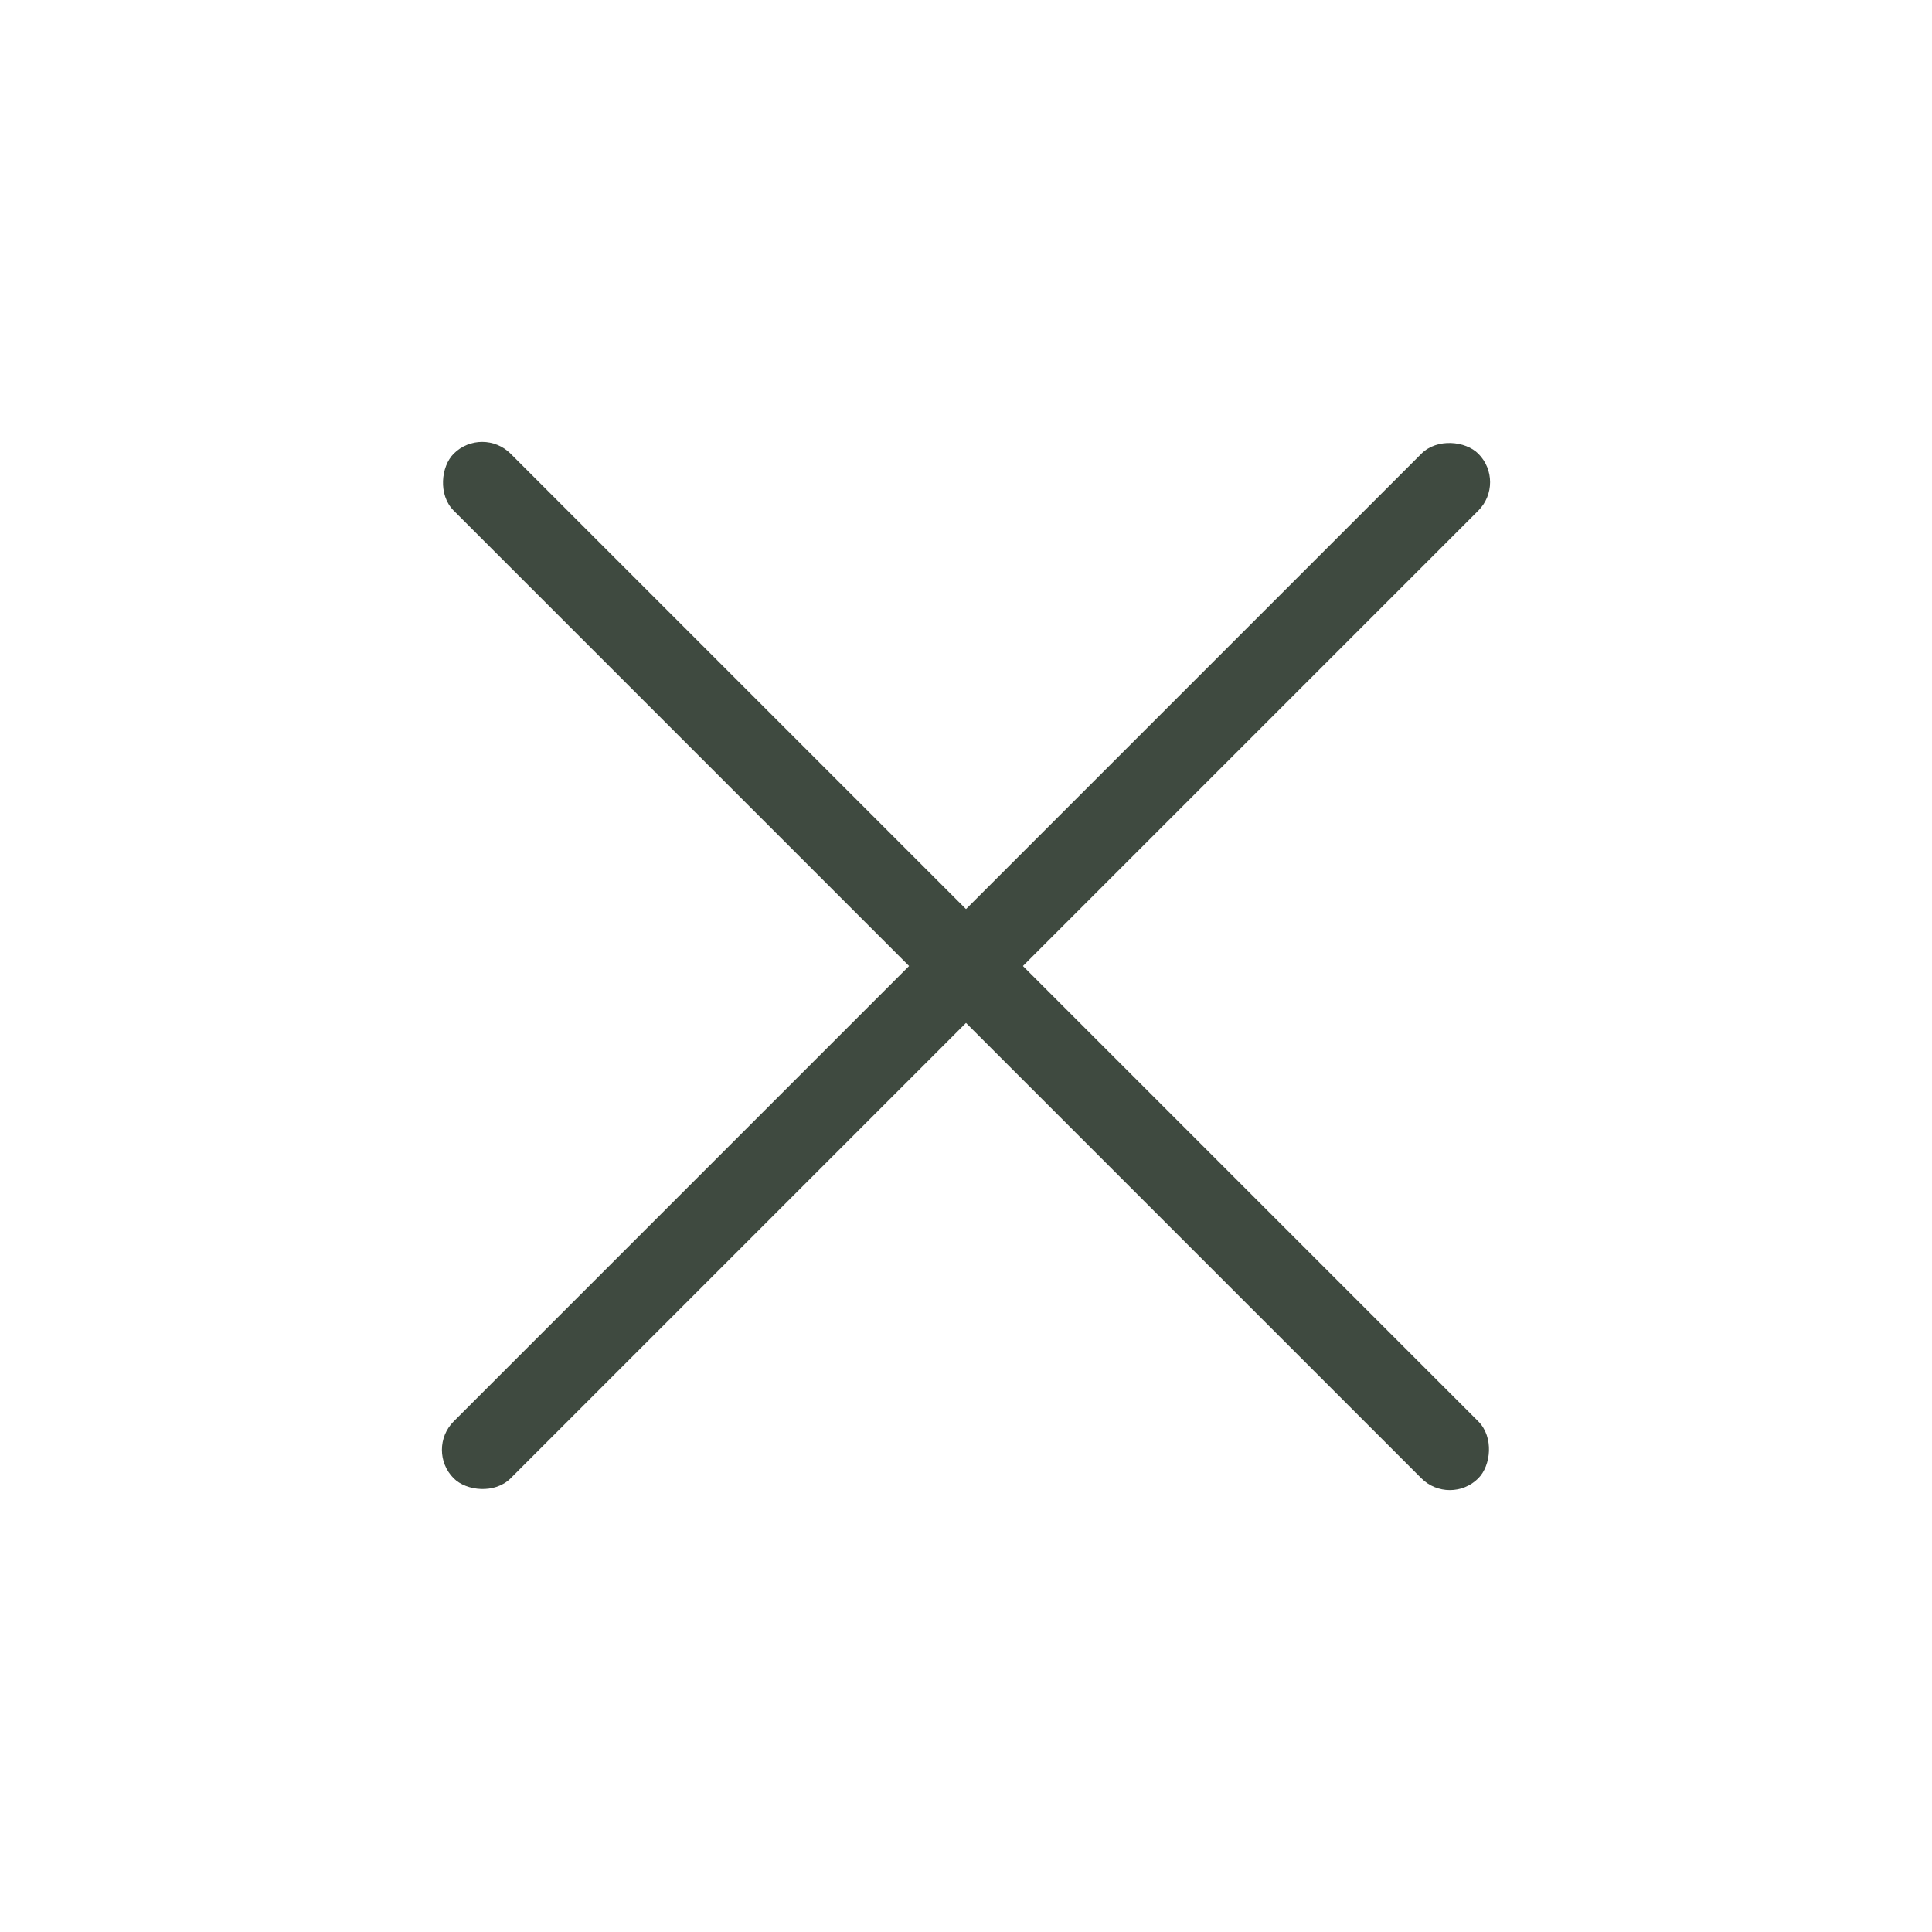 <svg width="48" height="48" viewBox="0 0 48 48" fill="none" xmlns="http://www.w3.org/2000/svg">
<rect x="10.565" y="36.021" width="36" height="2" rx="1" transform="rotate(-45 10.565 36.021)" fill="#3F4A40"/>
<rect x="11.979" y="10.565" width="36" height="2" rx="1" transform="rotate(45 11.979 10.565)" fill="#3F4A40"/>
</svg>
